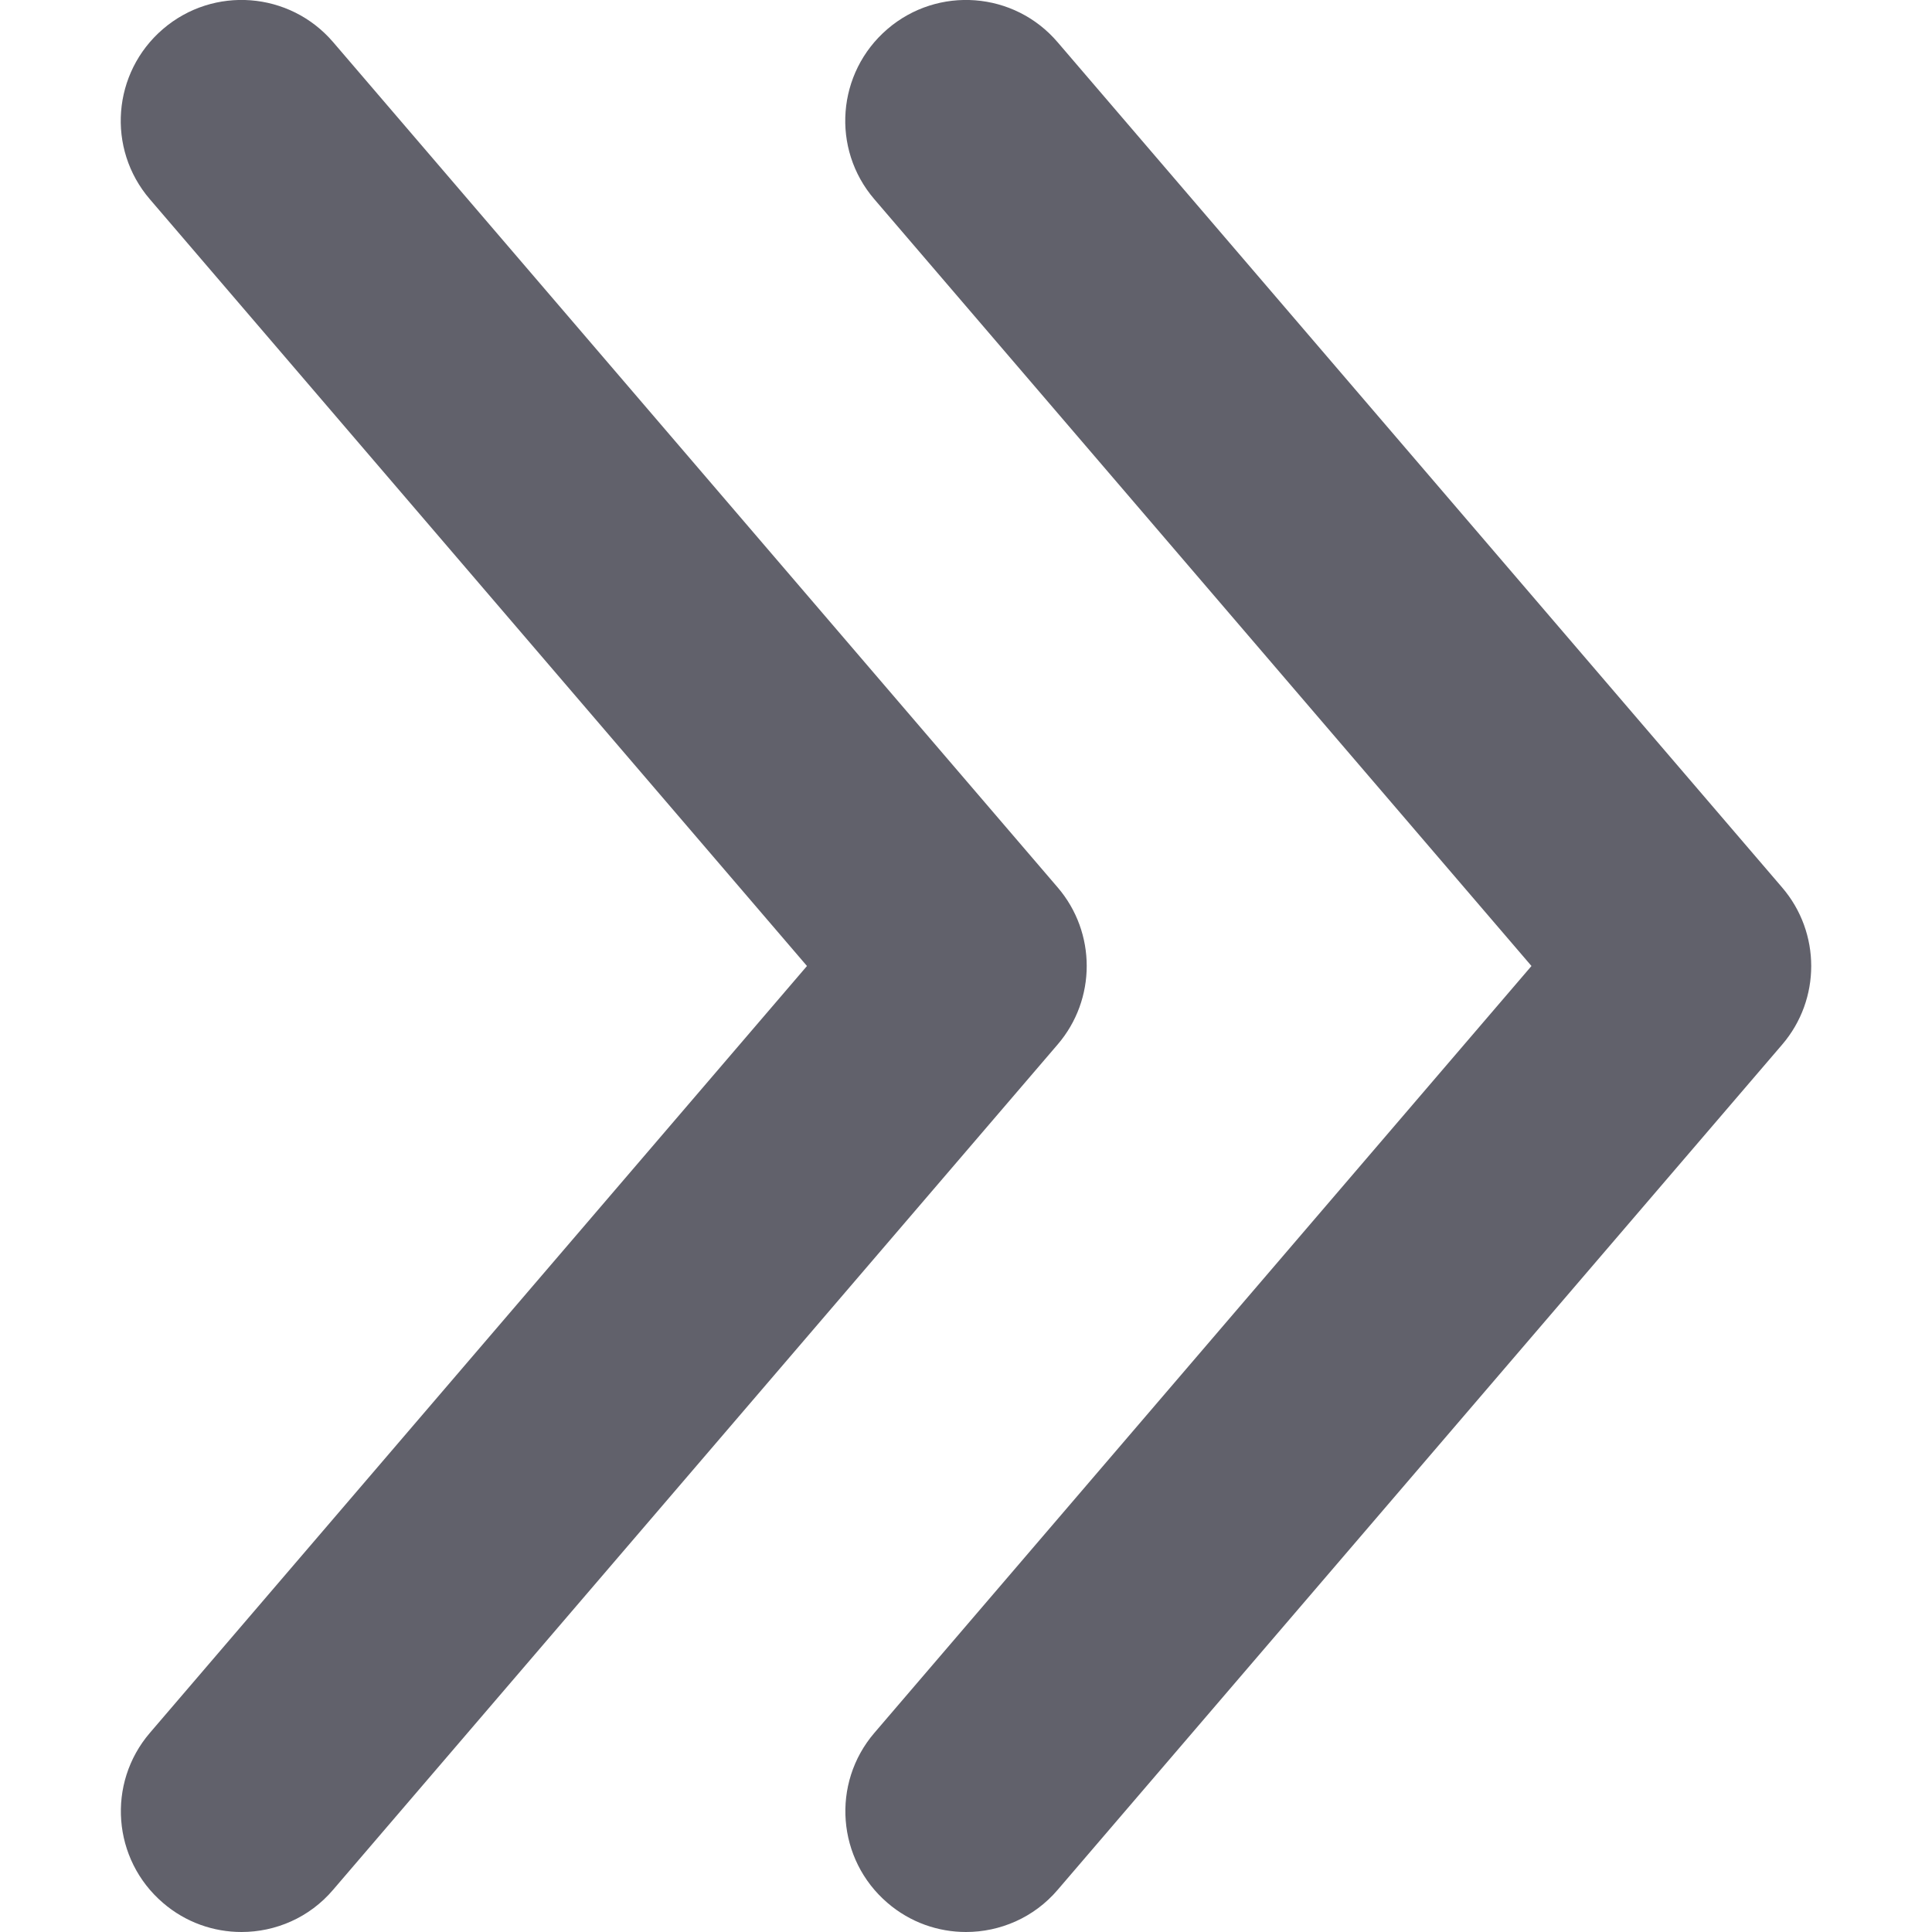 <svg xmlns="http://www.w3.org/2000/svg" height="24" width="24" viewBox="0 0 16 16"><g fill="#61616b" class="nc-icon-wrapper"><path data-color="color-2" fill="#61616b" d="M2,16c-0.23,0-0.462-0.079-0.65-0.241c-0.419-0.359-0.468-0.99-0.108-1.409L6.683,8 L1.241,1.65C0.881,1.231,0.93,0.601,1.349,0.241c0.419-0.36,1.05-0.312,1.41,0.108l6,7c0.321,0.374,0.321,0.927,0,1.301l-6,7 C2.562,15.882,2.281,16,2,16z"></path> <path fill="#61616b" d="M8,16c-0.23,0-0.462-0.079-0.65-0.241c-0.419-0.359-0.468-0.99-0.108-1.409L12.683,8L7.241,1.65 C6.881,1.231,6.93,0.601,7.349,0.241C7.768-0.119,8.4-0.071,8.759,0.35l6,7c0.321,0.374,0.321,0.927,0,1.301l-6,7 C8.562,15.882,8.281,16,8,16z"></path></g></svg>